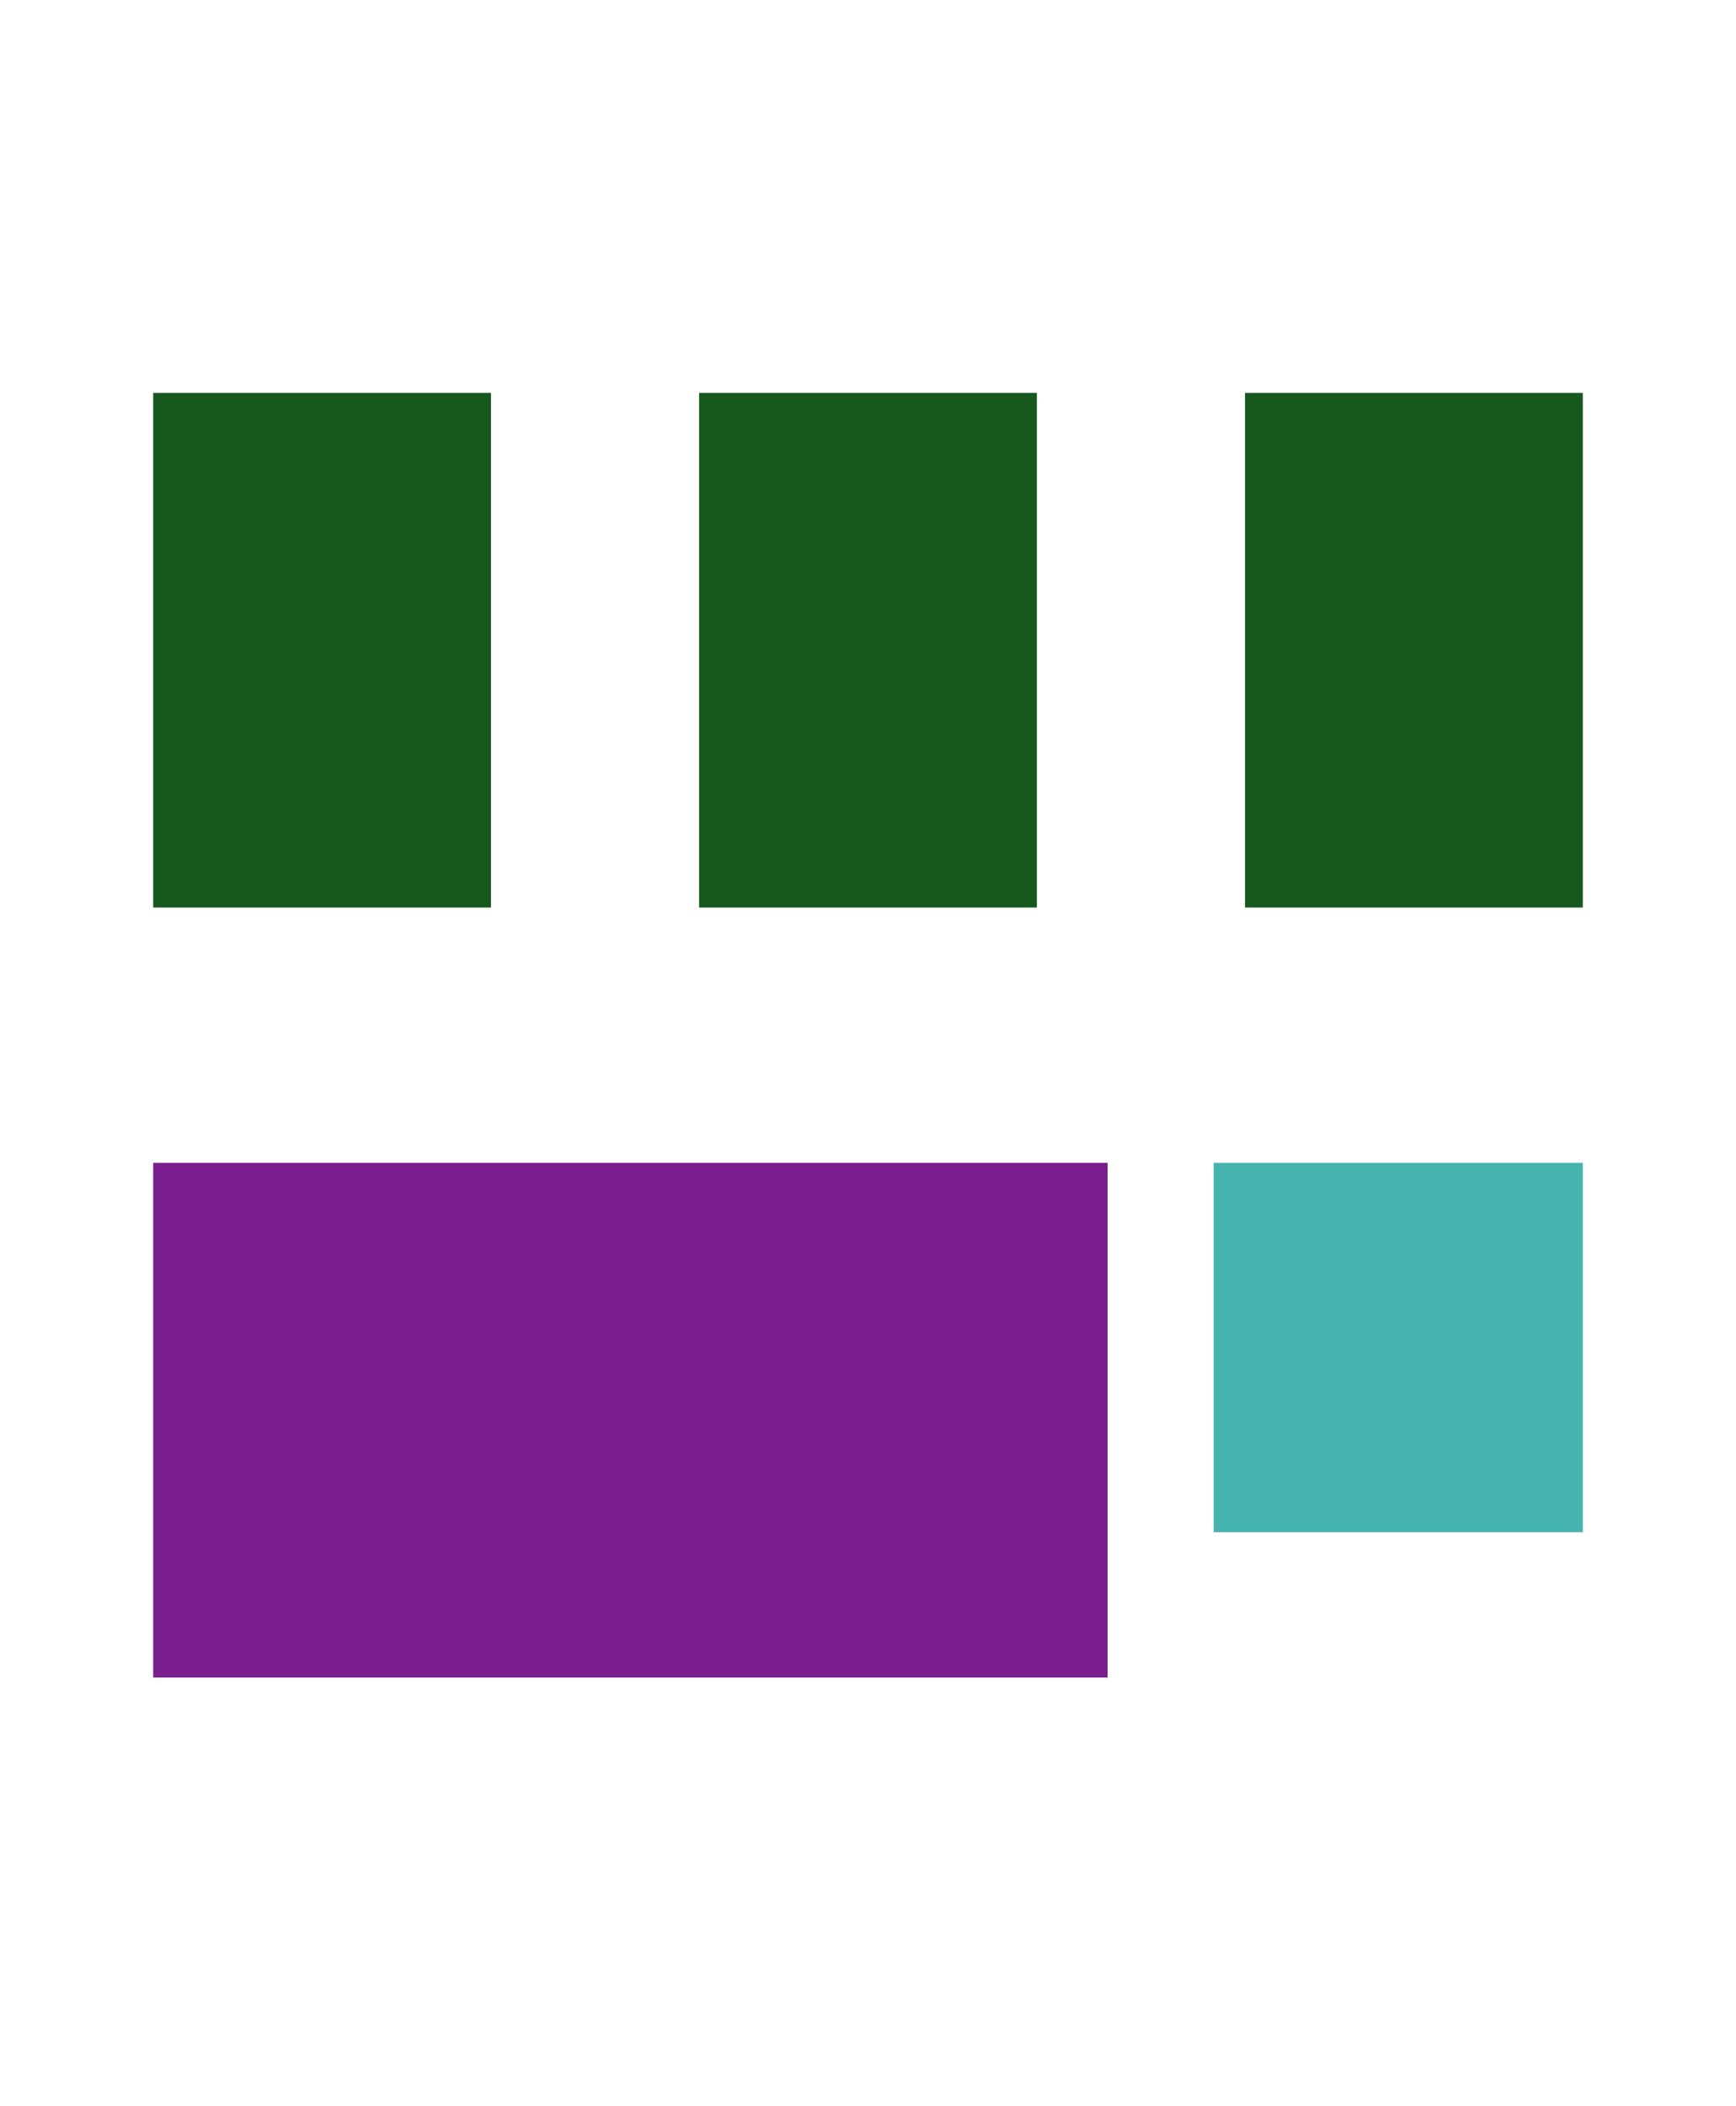 <svg width="442" height="536" viewBox="0 0 442 536" fill="none" xmlns="http://www.w3.org/2000/svg">
<path d="M0 0H442V536H0V0Z" fill="white"/>
<path d="M39 296H282V427H39V296Z" fill="#791D8F"/>
<path d="M309 296H403V390H309V296Z" fill="#46B4AE"/>
<path d="M39 100H125V231H39V100Z" fill="#16581D"/>
<path d="M178 100H264V231H178V100Z" fill="#16581D"/>
<path d="M317 100H403V231H317V100Z" fill="#16581D"/>
</svg>
